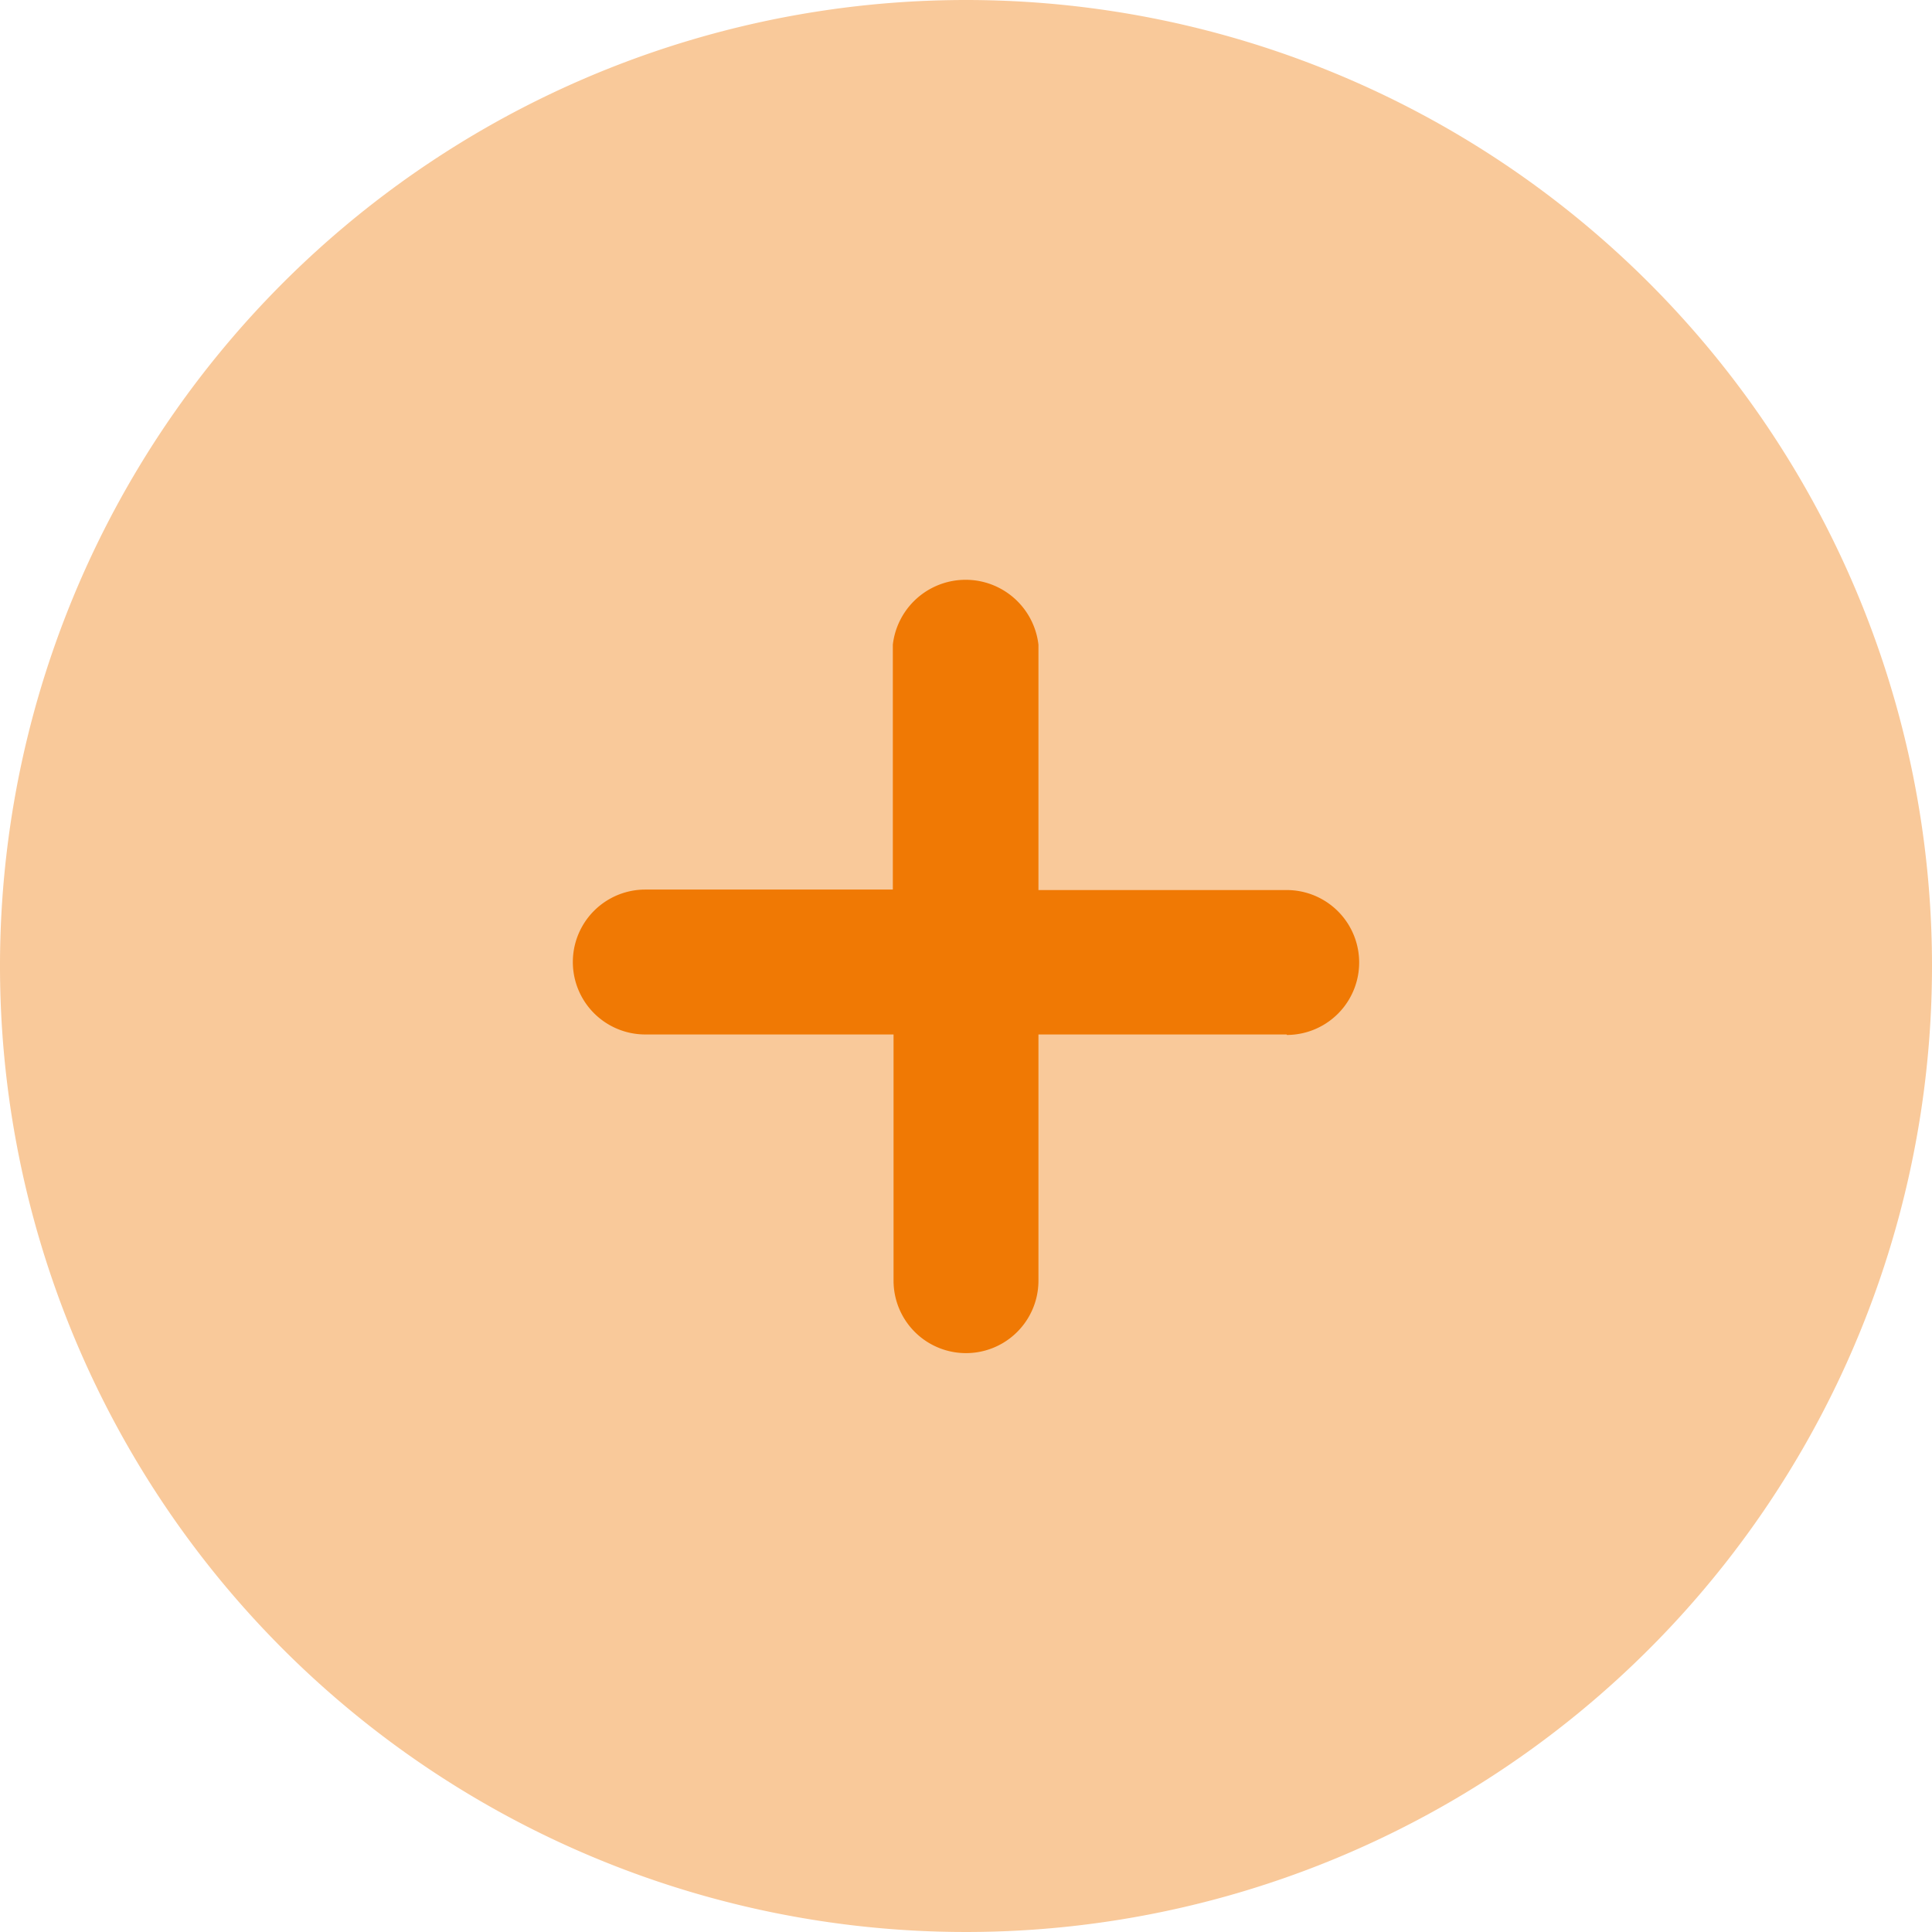 <svg id="Iconly_Bulk_More_Circle" data-name="Iconly/Bulk/More Circle" xmlns="http://www.w3.org/2000/svg" width="16" height="16" viewBox="0 0 16 16">
  <path id="Fill_1" data-name="Fill 1" d="M16,8A8,8,0,1,1,8,0a8,8,0,0,1,8,8" fill="#f07904" opacity="0.4"/>
  <path id="Path_34201" d="M5.856,3.767H3.8V5.806a.6.6,0,0,1-1.2,0V3.767H.544a.6.6,0,0,1,0-1.2h2.05V.539A.607.607,0,0,1,3.8.539V2.571H5.856a.6.6,0,0,1,0,1.2Z" transform="translate(4.8 4.8)" fill="#f07904"/>
</svg>
